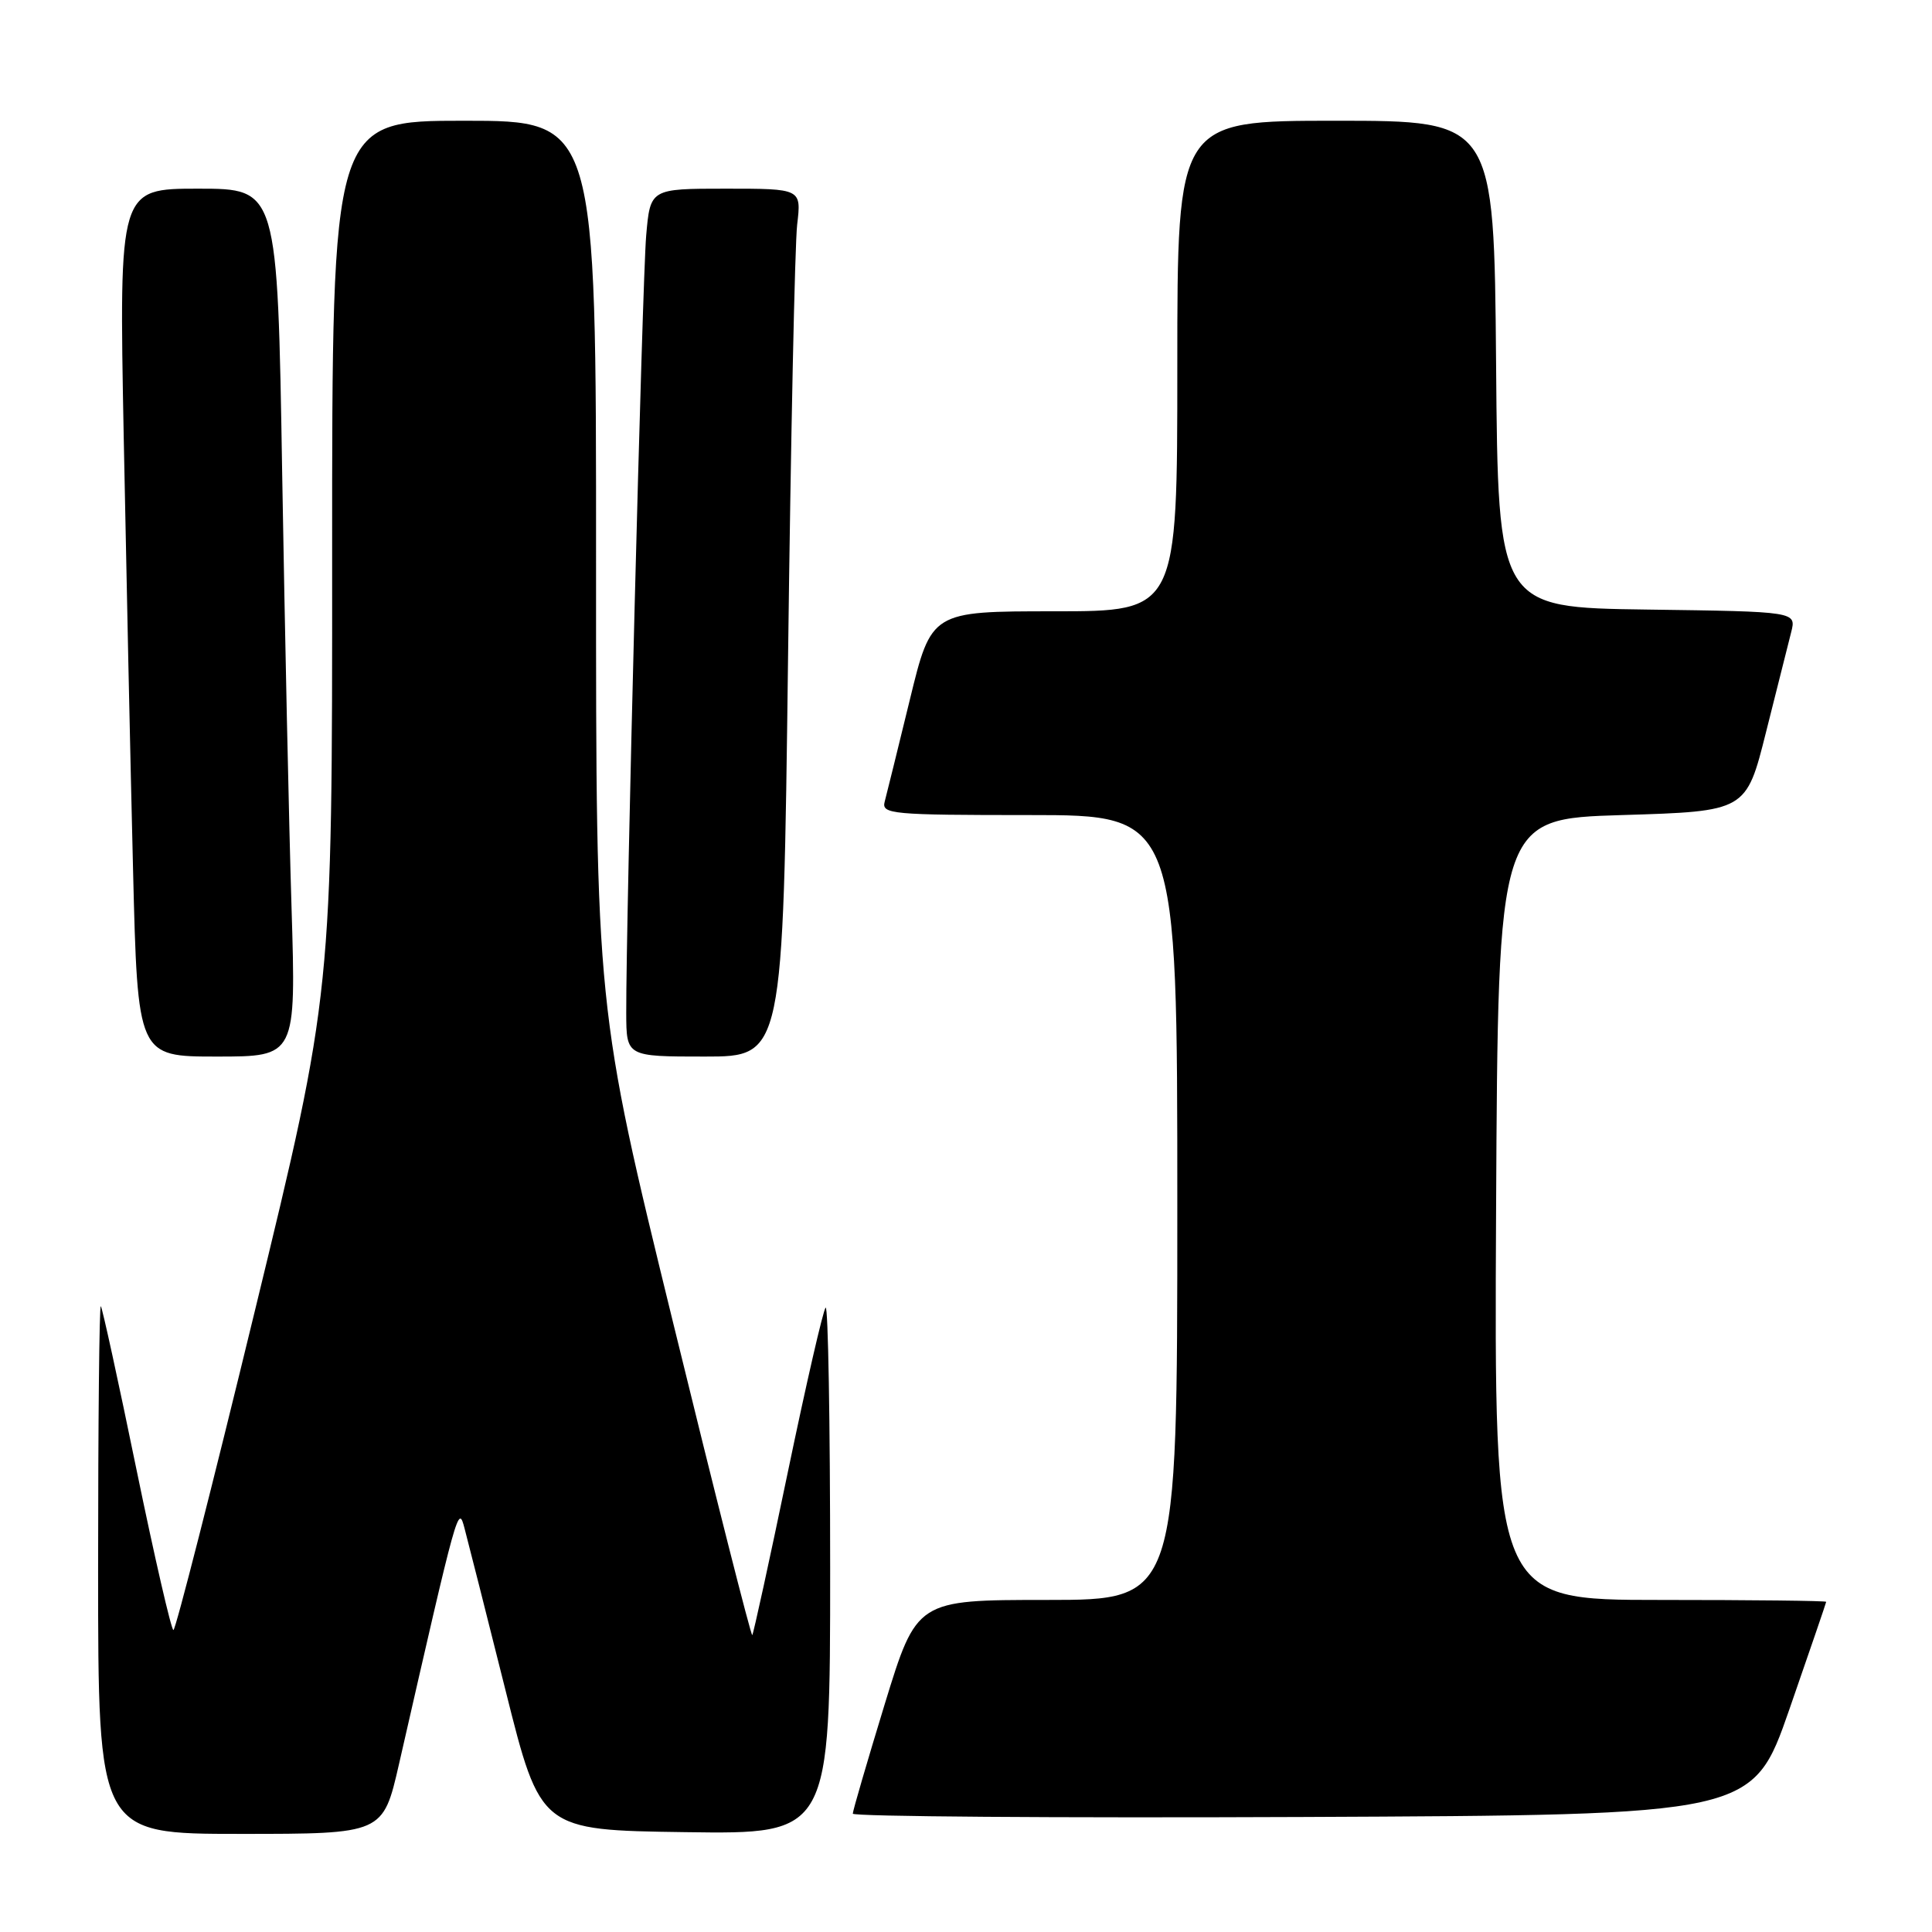 <?xml version="1.0" encoding="UTF-8" standalone="no"?>
<!DOCTYPE svg PUBLIC "-//W3C//DTD SVG 1.1//EN" "http://www.w3.org/Graphics/SVG/1.1/DTD/svg11.dtd" >
<svg xmlns="http://www.w3.org/2000/svg" xmlns:xlink="http://www.w3.org/1999/xlink" version="1.1" viewBox="0 0 256 256">
 <g >
 <path fill="currentColor"
d=" M 52.87 233.75 C 60.71 199.41 60.72 199.37 61.55 202.50 C 61.99 204.15 64.44 213.82 66.99 224.00 C 71.62 242.50 71.62 242.50 90.81 242.77 C 110.00 243.04 110.00 243.04 110.00 207.85 C 110.00 188.50 109.73 172.94 109.40 173.27 C 109.07 173.60 106.81 183.43 104.38 195.12 C 101.95 206.81 99.83 216.50 99.68 216.66 C 99.52 216.82 94.79 198.17 89.18 175.22 C 78.97 133.50 78.97 133.50 78.98 74.75 C 79.00 16.00 79.00 16.00 61.50 16.00 C 44.00 16.00 44.00 16.00 44.01 73.75 C 44.03 131.50 44.03 131.50 33.76 173.74 C 28.12 196.97 23.27 215.98 22.98 215.99 C 22.70 215.99 20.50 206.44 18.09 194.75 C 15.69 183.06 13.56 173.31 13.36 173.08 C 13.16 172.85 13.00 188.49 13.00 207.83 C 13.00 243.00 13.00 243.00 31.88 243.00 C 50.75 243.00 50.75 243.00 52.87 233.75 Z  M 237.10 226.50 C 239.77 218.80 241.97 212.39 241.98 212.25 C 241.99 212.11 232.10 212.00 219.99 212.00 C 197.98 212.00 197.98 212.00 198.24 160.25 C 198.50 108.50 198.50 108.50 214.94 108.00 C 231.38 107.50 231.38 107.50 234.01 97.00 C 235.46 91.22 236.96 85.27 237.34 83.77 C 238.03 81.04 238.03 81.04 218.26 80.77 C 198.50 80.50 198.50 80.50 198.24 48.25 C 197.97 16.00 197.97 16.00 176.99 16.00 C 156.00 16.00 156.00 16.00 156.00 48.50 C 156.00 81.00 156.00 81.00 139.71 81.00 C 123.41 81.00 123.41 81.00 120.55 92.75 C 118.97 99.21 117.48 105.29 117.22 106.25 C 116.80 107.87 118.19 108.00 136.38 108.00 C 156.00 108.00 156.00 108.00 156.00 160.00 C 156.00 212.00 156.00 212.00 138.73 212.00 C 121.47 212.00 121.47 212.00 117.23 225.81 C 114.91 233.41 113.00 239.94 113.00 240.32 C 113.00 240.70 139.83 240.90 172.62 240.76 C 232.23 240.50 232.23 240.50 237.10 226.50 Z  M 38.63 120.25 C 38.29 109.39 37.74 83.51 37.39 62.75 C 36.77 25.00 36.77 25.00 26.27 25.00 C 15.77 25.00 15.77 25.00 16.39 57.75 C 16.74 75.76 17.29 101.64 17.63 115.25 C 18.24 140.00 18.24 140.00 28.73 140.00 C 39.23 140.00 39.23 140.00 38.63 120.25 Z  M 104.42 87.25 C 104.78 58.24 105.32 32.36 105.63 29.75 C 106.19 25.00 106.19 25.00 96.17 25.00 C 86.16 25.00 86.16 25.00 85.62 31.25 C 85.11 37.15 82.94 121.91 82.98 134.25 C 83.00 140.00 83.00 140.00 93.38 140.00 C 103.76 140.00 103.76 140.00 104.42 87.25 Z "/>
</g>
</svg>